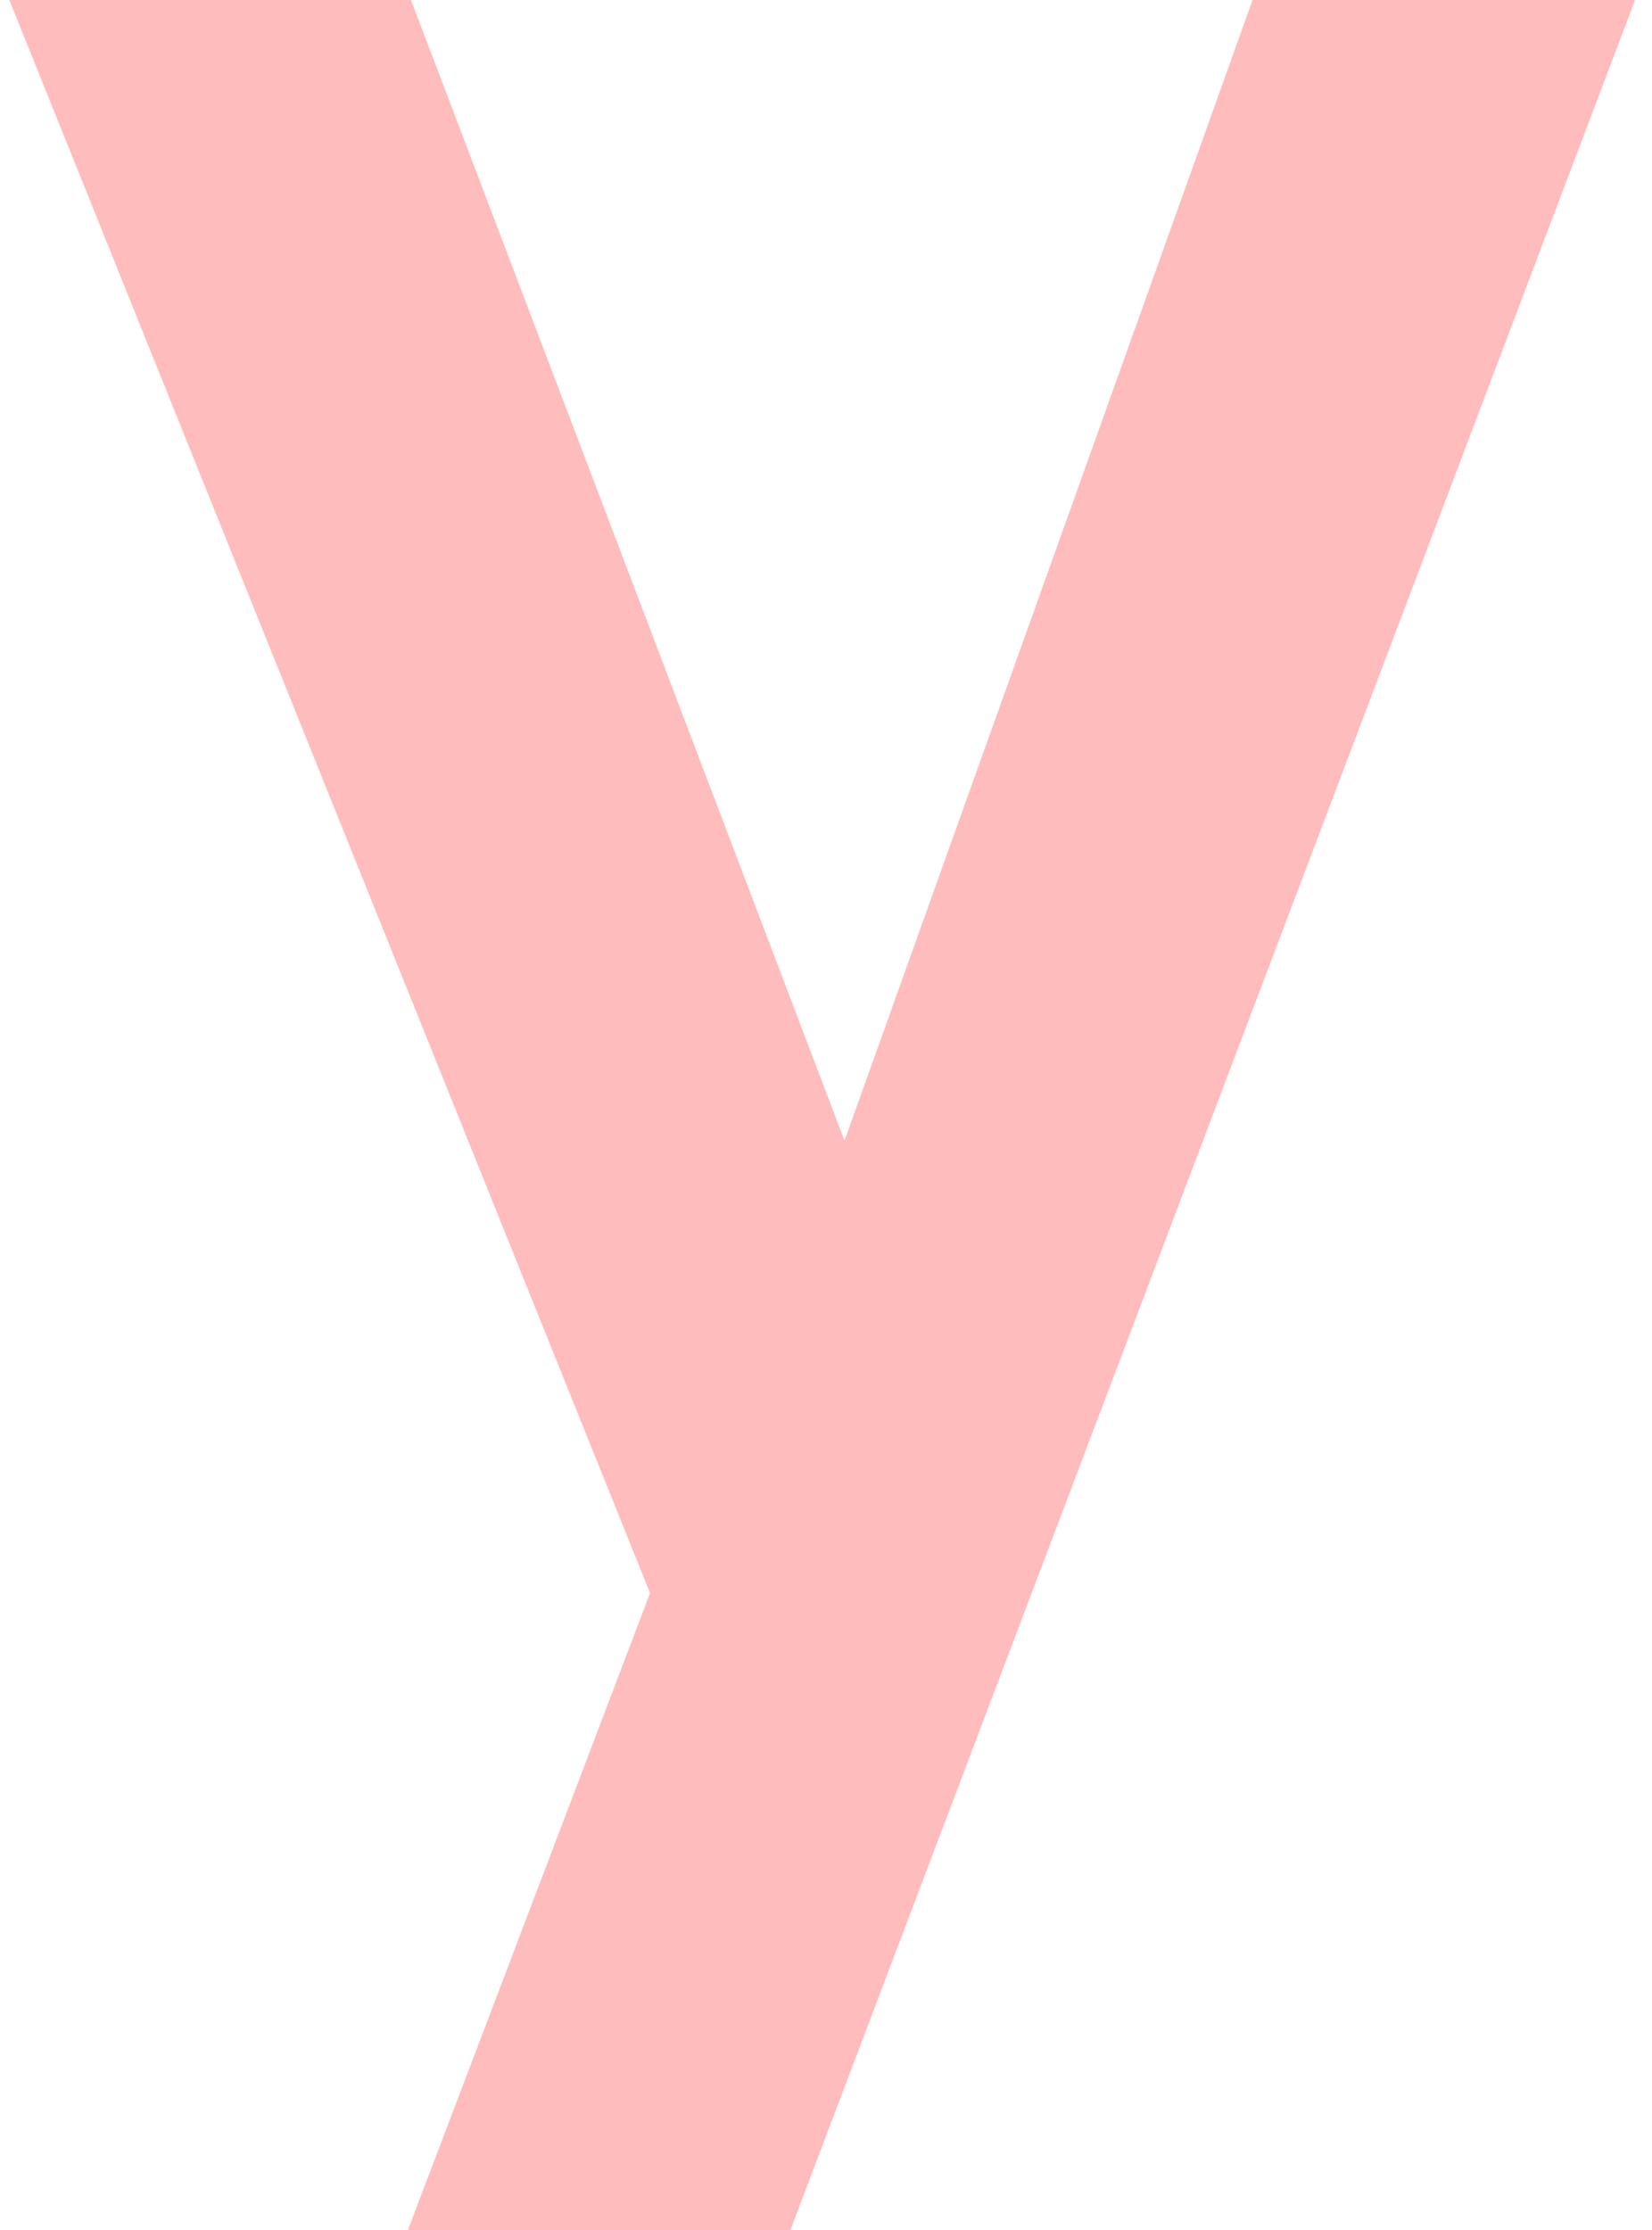 <svg width="83" height="112" viewBox="0 0 83 112" fill="none" xmlns="http://www.w3.org/2000/svg">
<path d="M32.66 80L0.469 0H20.649L42.43 57.28L62.931 0H82.149L39.707 112H20.489L32.66 80Z" fill="#FFBCBC"/>
</svg>
